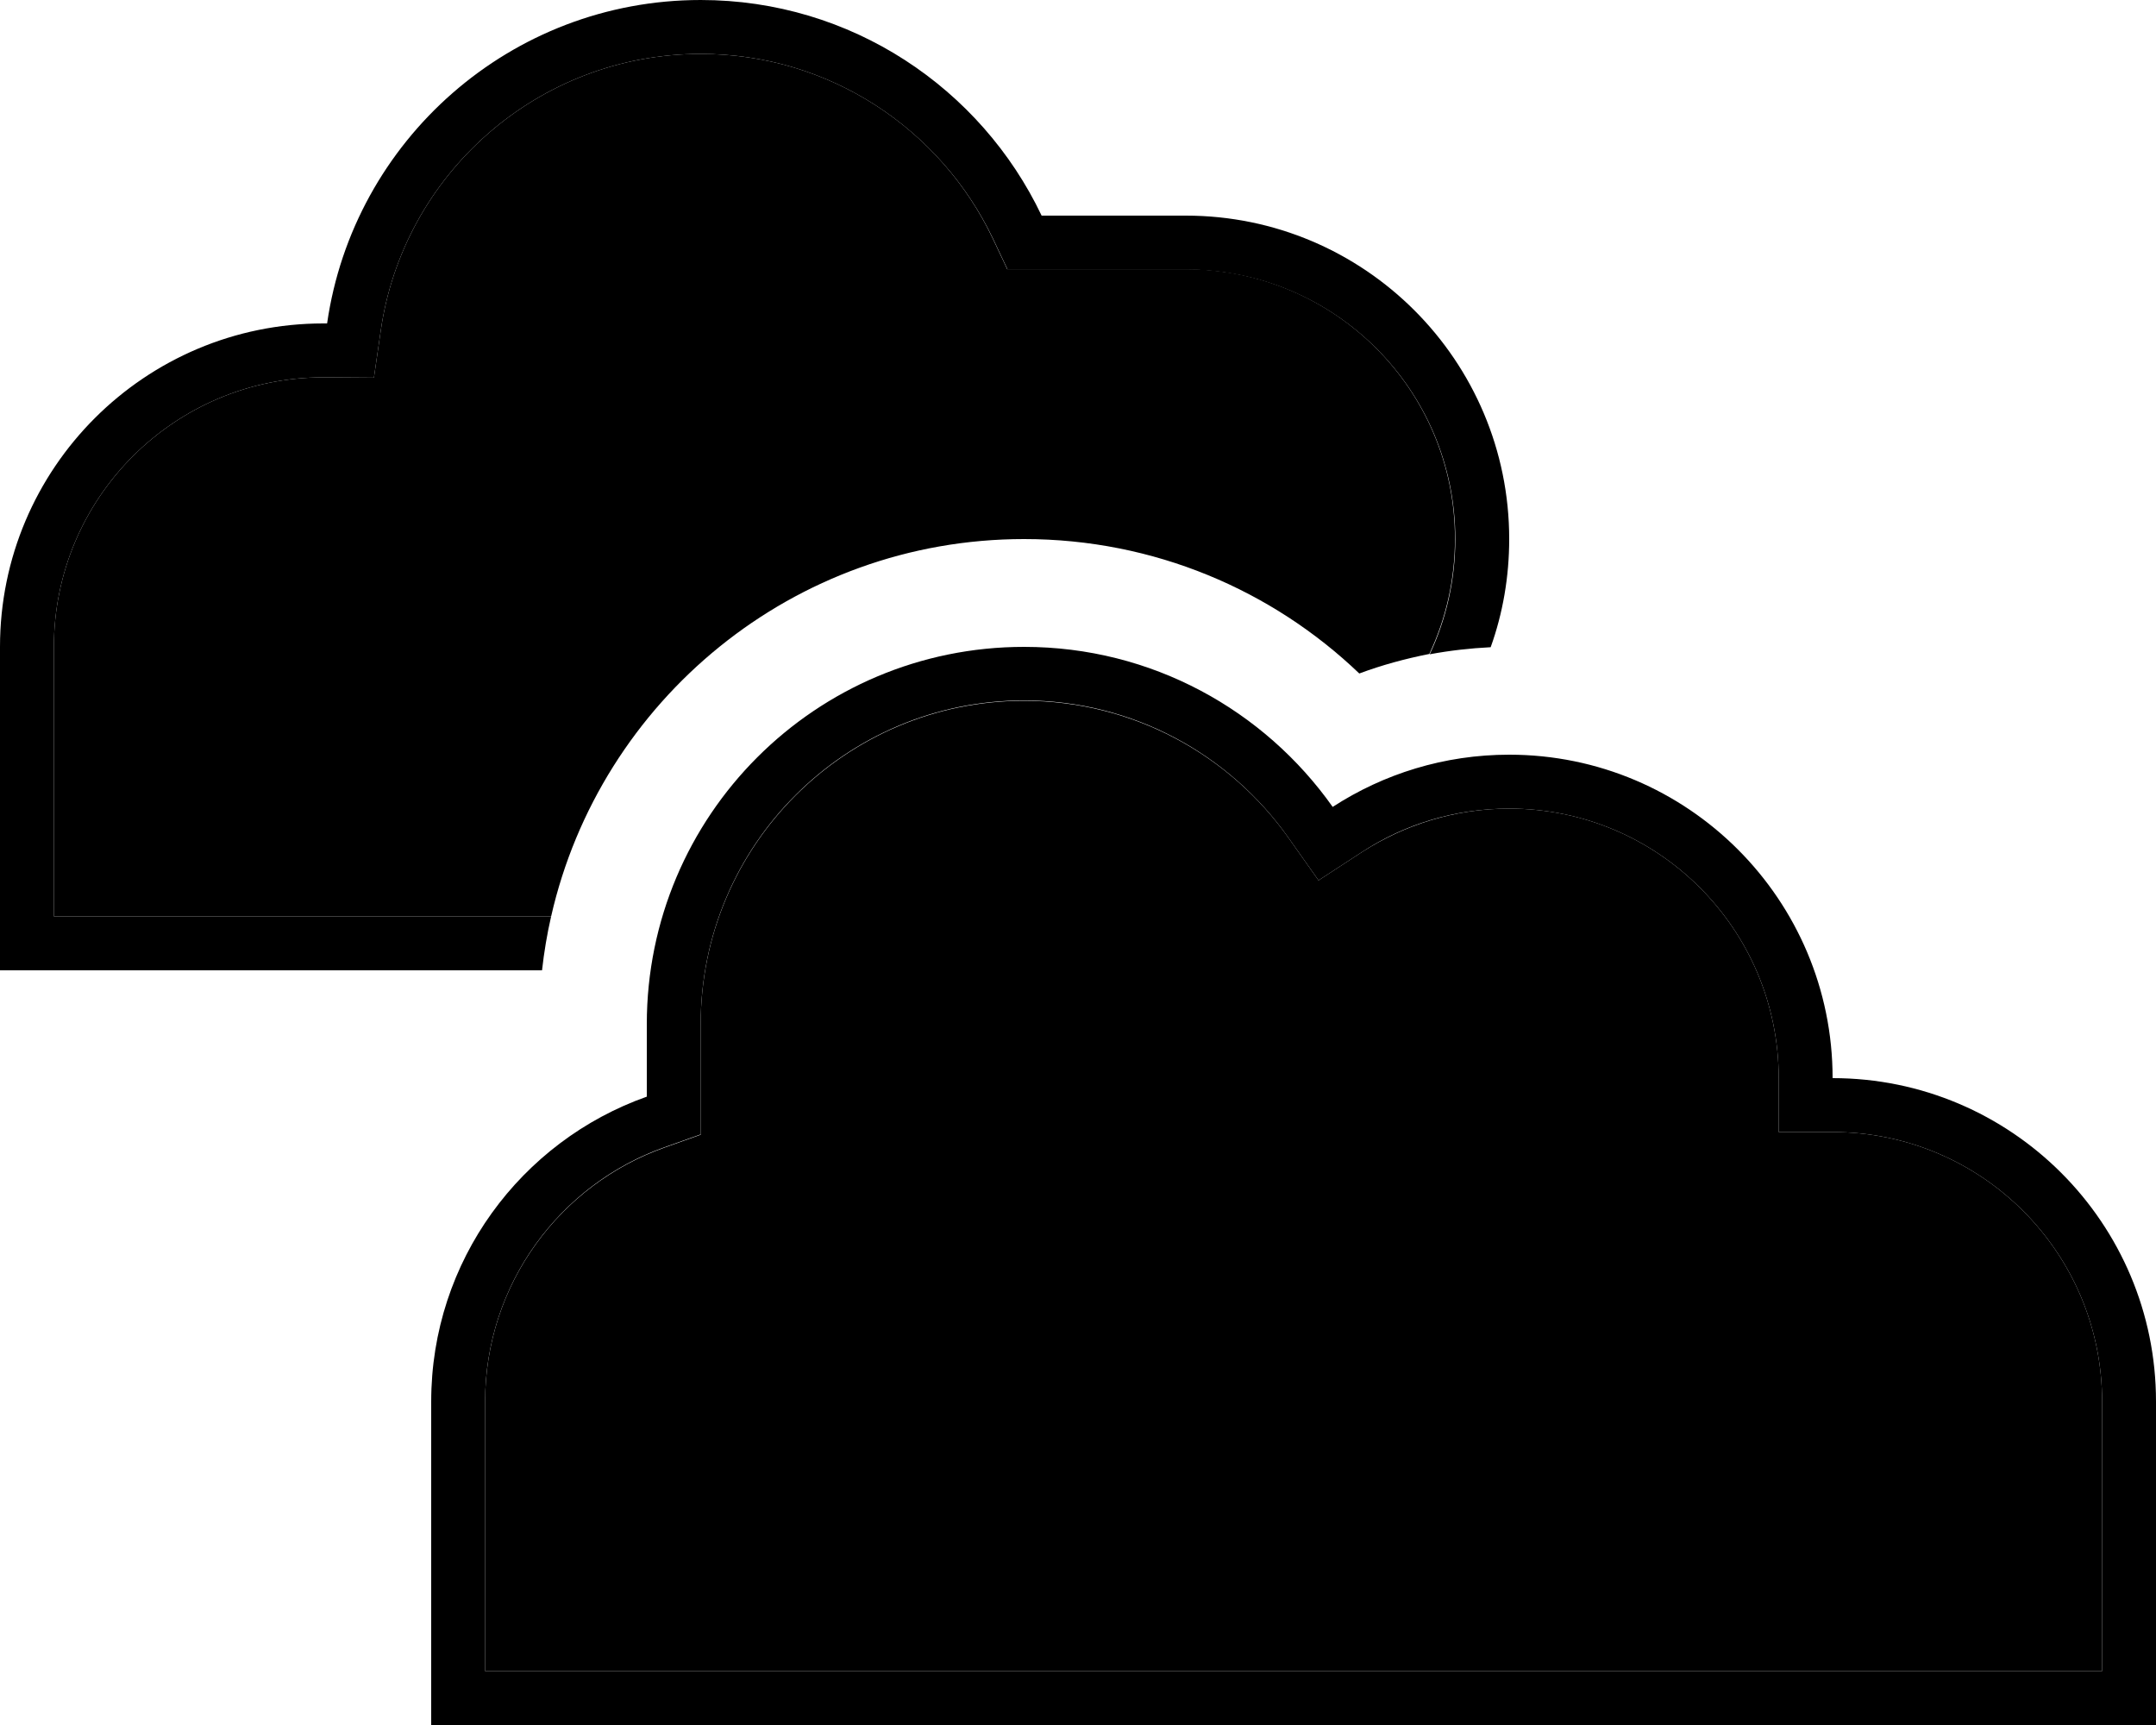 <svg xmlns="http://www.w3.org/2000/svg" viewBox="0 0 640 512"><path class="pr-icon-duotone-secondary" d="M16 192l0 80 80 0 67.6 0c14.6-64.1 71.9-112 140.4-112c38.6 0 73.7 15.2 99.5 39.9c6.7-2.5 13.7-4.4 20.8-5.8c4.9-10.4 7.6-22 7.6-34.2c0-44.2-35.8-80-80-80l-42.8 0-10.1 0-4.3-9.1C279.3 38.4 246.3 16 208 16c-48.4 0-88.4 35.8-95 82.3l-2 13.8L97 112 96 112c-44.2 0-80 35.8-80 80zM144 416l0 80 80 0 320 0 80 0 0-80c0-44.2-35.8-80-80-80l-16 0 0-16c0-44.2-35.8-80-80-80c-16.1 0-31.1 4.8-43.7 12.9l-12.9 8.4-8.9-12.6C365.1 224.1 336.4 208 304 208c-53 0-96 43-96 96l0 21.5 0 11.3-10.7 3.8c-31.1 11-53.3 40.6-53.3 75.5z"/><path class="pr-icon-duotone-primary" d="M96 272l-80 0 0-80c0-44.2 35.8-80 80-80c0 0 0 0 0 0l1 0 14 .1 2-13.8C119.6 51.8 159.6 16 208 16c38.3 0 71.3 22.4 86.8 54.9l4.3 9.1 10.1 0L352 80c44.2 0 80 35.8 80 80c0 12.2-2.7 23.8-7.6 34.2c5.9-1.1 12-1.8 18.1-2.1c3.6-10 5.5-20.9 5.5-32.1c0-53-43-96-96-96l-42.8 0C291.2 26.2 252.7 0 208 0C151.6 0 104.9 41.7 97.1 96L96 96C43 96 0 139 0 192l0 80 0 16 16 0 80 0 64.9 0c.6-5.4 1.5-10.8 2.7-16L96 272zm432 48l0 16 16 0c44.2 0 80 35.8 80 80l0 80-80 0-320 0-80 0 0-80c0-34.8 22.2-64.5 53.3-75.5l10.7-3.8 0-11.3 0-21.5c0-53 43-96 96-96c32.4 0 61.1 16.1 78.5 40.8l8.9 12.6 12.9-8.4c12.5-8.2 27.5-12.9 43.7-12.9c44.2 0 80 35.8 80 80zM128 512l16 0 80 0 320 0 80 0 16 0 0-16 0-80c0-53-43-96-96-96c0-53-43-96-96-96c-19.3 0-37.3 5.7-52.4 15.5C375.3 210.8 341.9 192 304 192c-61.9 0-112 50.1-112 112l0 21.5c-37.3 13.2-64 48.7-64 90.5l0 80 0 16z"/></svg>